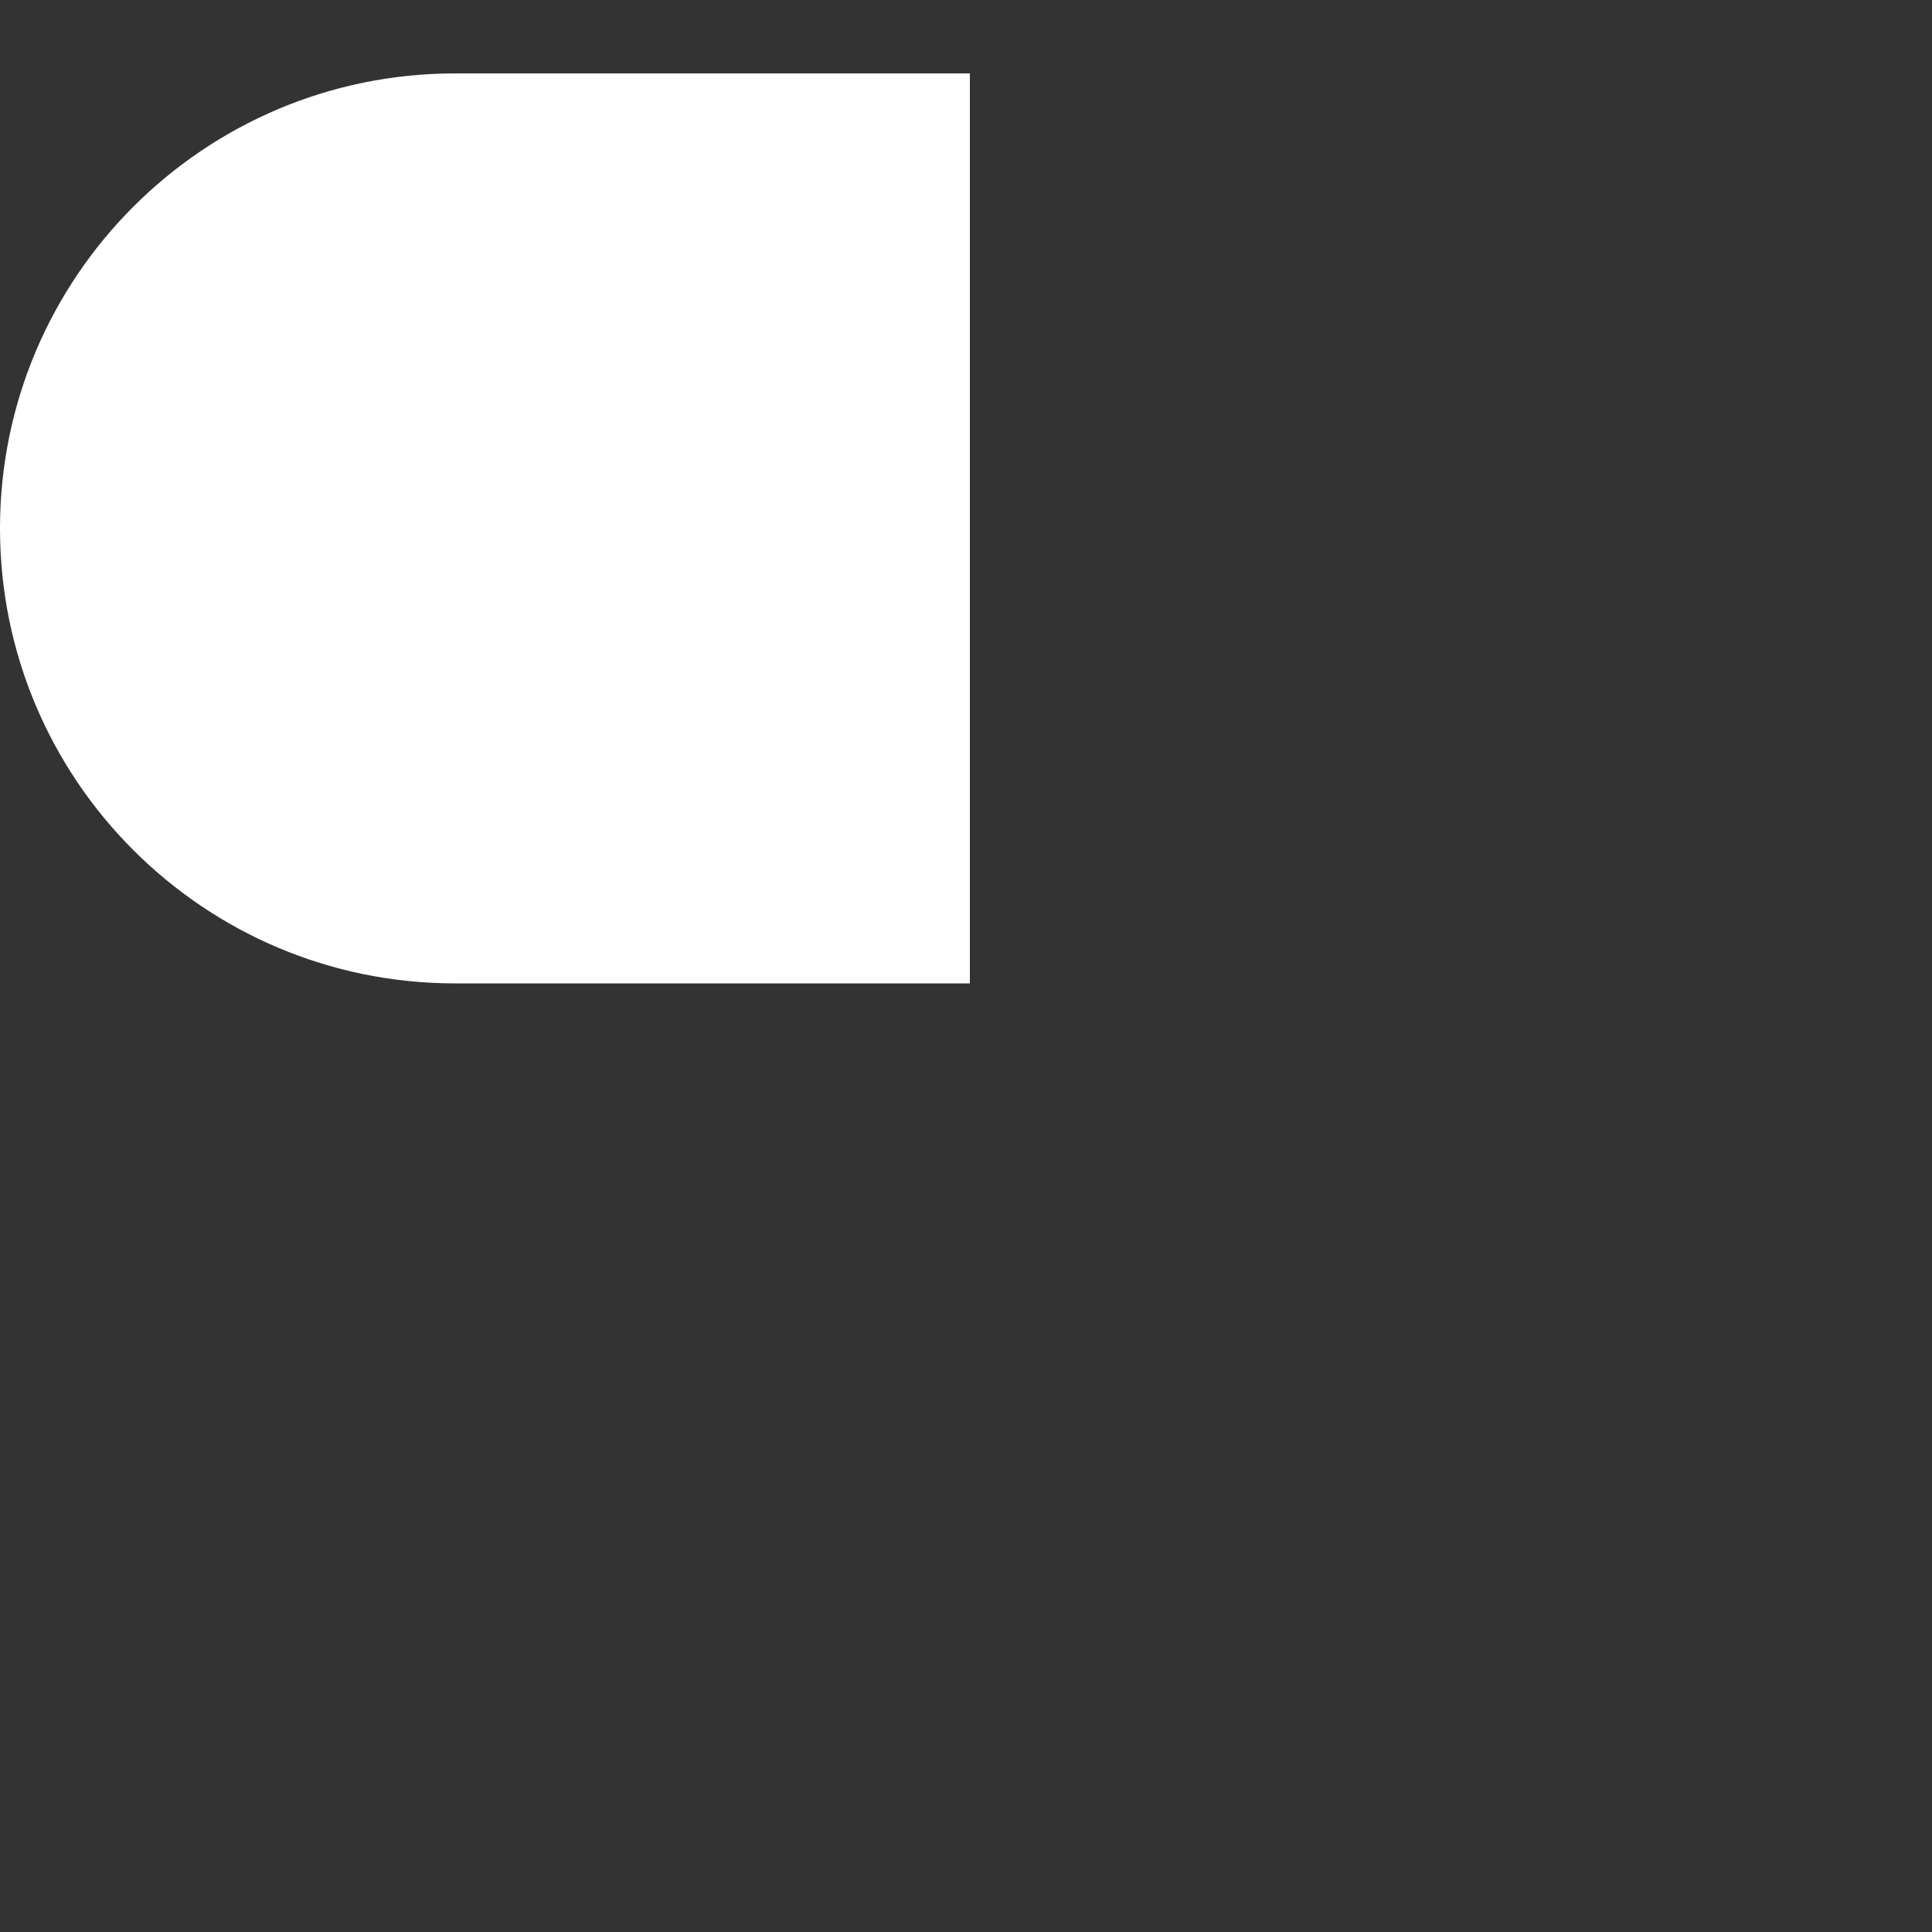 <svg width="2" height="2" viewBox="0 0 2 2" fill="none" xmlns="http://www.w3.org/2000/svg">
<rect x="0" y="0" width="2" height="2" fill="#333333" stroke="none"/>
<path d="M1.004 0.076H0.471C0.211 0.076 0 0.287 0 0.547C0 0.807 0.211 1.018 0.471 1.018H1.004V0.076Z" fill="white"/>
</svg>
